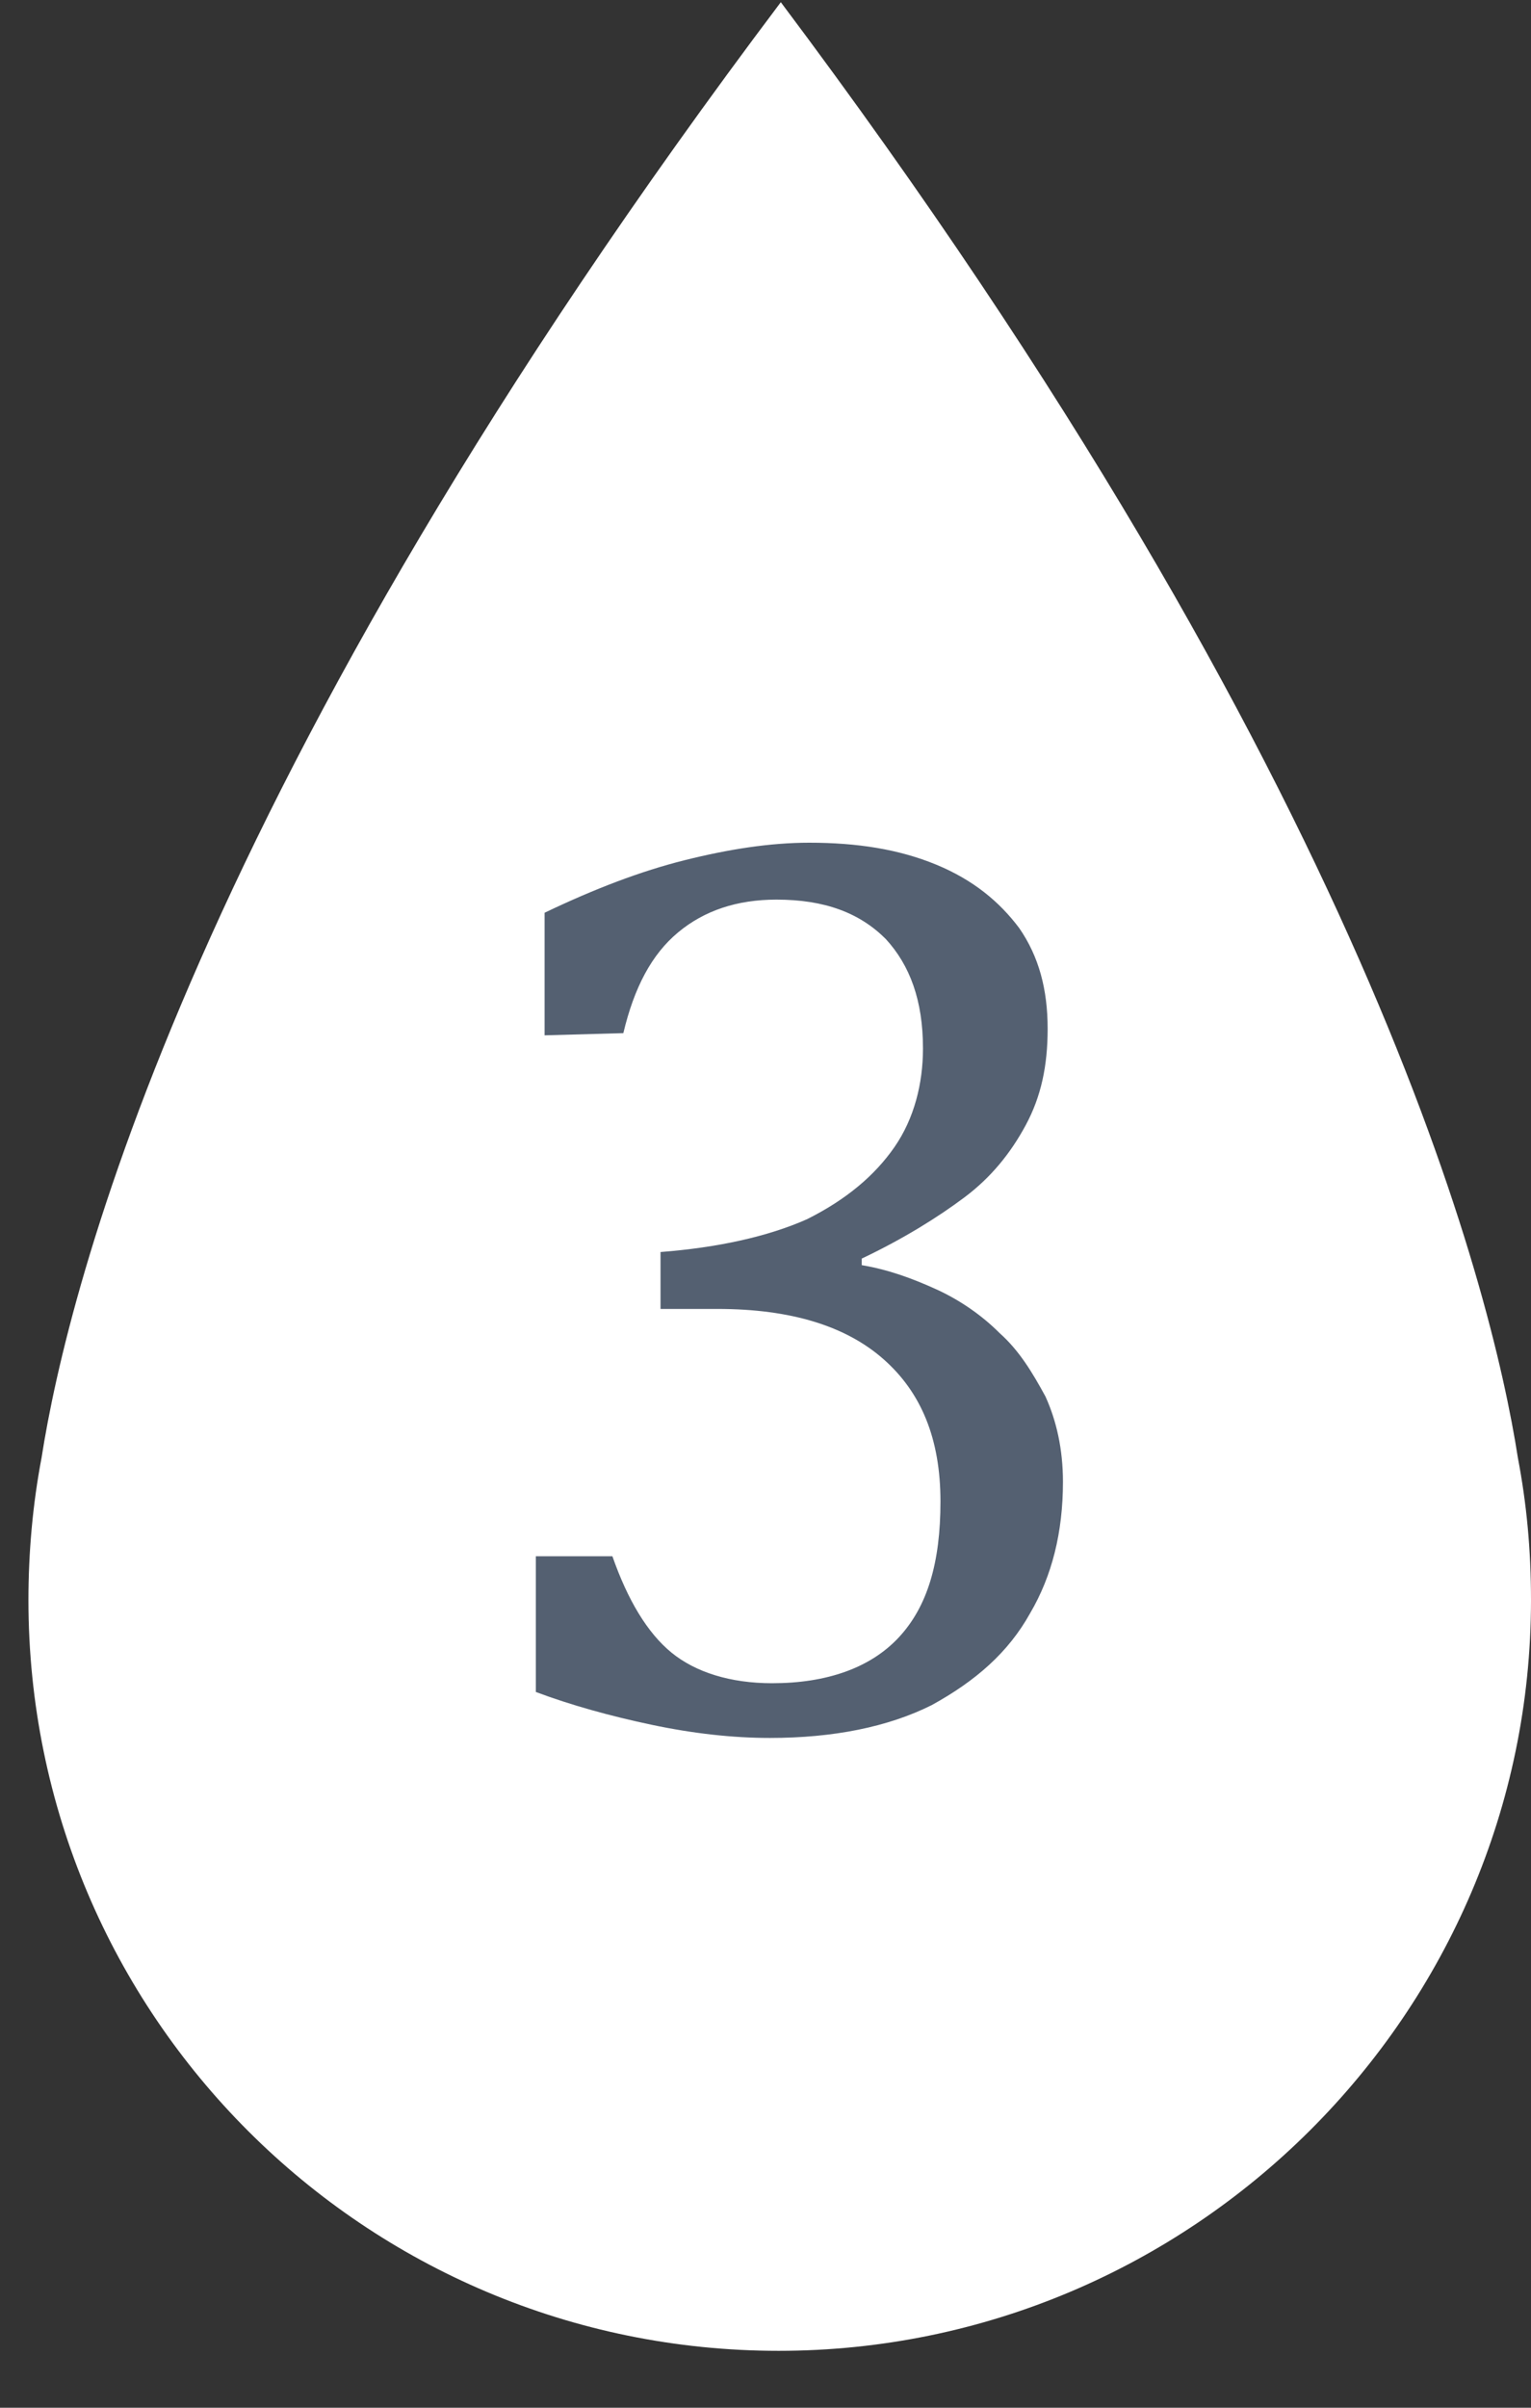<?xml version="1.0" encoding="utf-8"?>
<!-- Generator: Adobe Illustrator 22.0.0, SVG Export Plug-In . SVG Version: 6.00 Build 0)  -->
<svg version="1.1" id="Layer_1" xmlns="http://www.w3.org/2000/svg" xmlns:xlink="http://www.w3.org/1999/xlink" x="0px" y="0px"
	 viewBox="0 0 70 110" style="enable-background:new 0 0 70 110;" xml:space="preserve">
<rect x="0" y="0" width="70" height="110" fill="#333333" stroke="none"/>
<style type="text/css">
	.st0{fill:#FFFFFF;}
	.st1{fill:#546071;}
</style>
<path class="st0" d="M69.4,66.6c-1.2-7.7-6.9-30.8-33.7-66.5C8.8,35.8,3.1,58.9,1.9,66.6c-0.4,2.1-0.6,4.3-0.6,6.5
	c0,19,15.4,34.3,34.3,34.3S70,92,70,73.1C70,70.8,69.8,68.7,69.4,66.6z"/>
<g>
	<g>
		<path class="st1" d="M24.9,47.3v-5.6c2.3-1.1,4.4-1.9,6.4-2.4s3.9-0.8,5.7-0.8c2.2,0,4.1,0.3,5.8,1s2.9,1.7,3.8,2.9
			c0.9,1.3,1.3,2.8,1.3,4.6c0,1.7-0.3,3.1-1,4.4s-1.6,2.4-2.8,3.3s-2.8,1.9-4.7,2.8v0.3c1.2,0.2,2.3,0.6,3.4,1.1s2.1,1.2,2.9,2
			c0.9,0.8,1.5,1.8,2.1,2.9c0.5,1.1,0.8,2.4,0.8,3.9c0,2.3-0.5,4.3-1.5,6c-1,1.8-2.5,3.1-4.5,4.2c-2,1-4.5,1.5-7.4,1.5
			c-1.7,0-3.5-0.2-5.4-0.6s-3.7-0.9-5.3-1.5v-6.2H28c0.7,2,1.6,3.5,2.7,4.4s2.7,1.4,4.6,1.4c2.5,0,4.5-0.7,5.8-2.1s1.9-3.4,1.9-6.2
			c0-2.9-0.9-5-2.6-6.5s-4.2-2.3-7.6-2.3h-2.6v-2.6c2.6-0.2,4.9-0.7,6.7-1.5c1.8-0.9,3.1-2,4-3.3s1.3-2.9,1.3-4.5
			c0-2.2-0.6-3.8-1.7-5c-1.2-1.2-2.8-1.8-5-1.8c-1.8,0-3.3,0.5-4.5,1.5s-2,2.5-2.5,4.6L24.9,47.3L24.9,47.3z"/>
	</g>
</g>
</svg>
